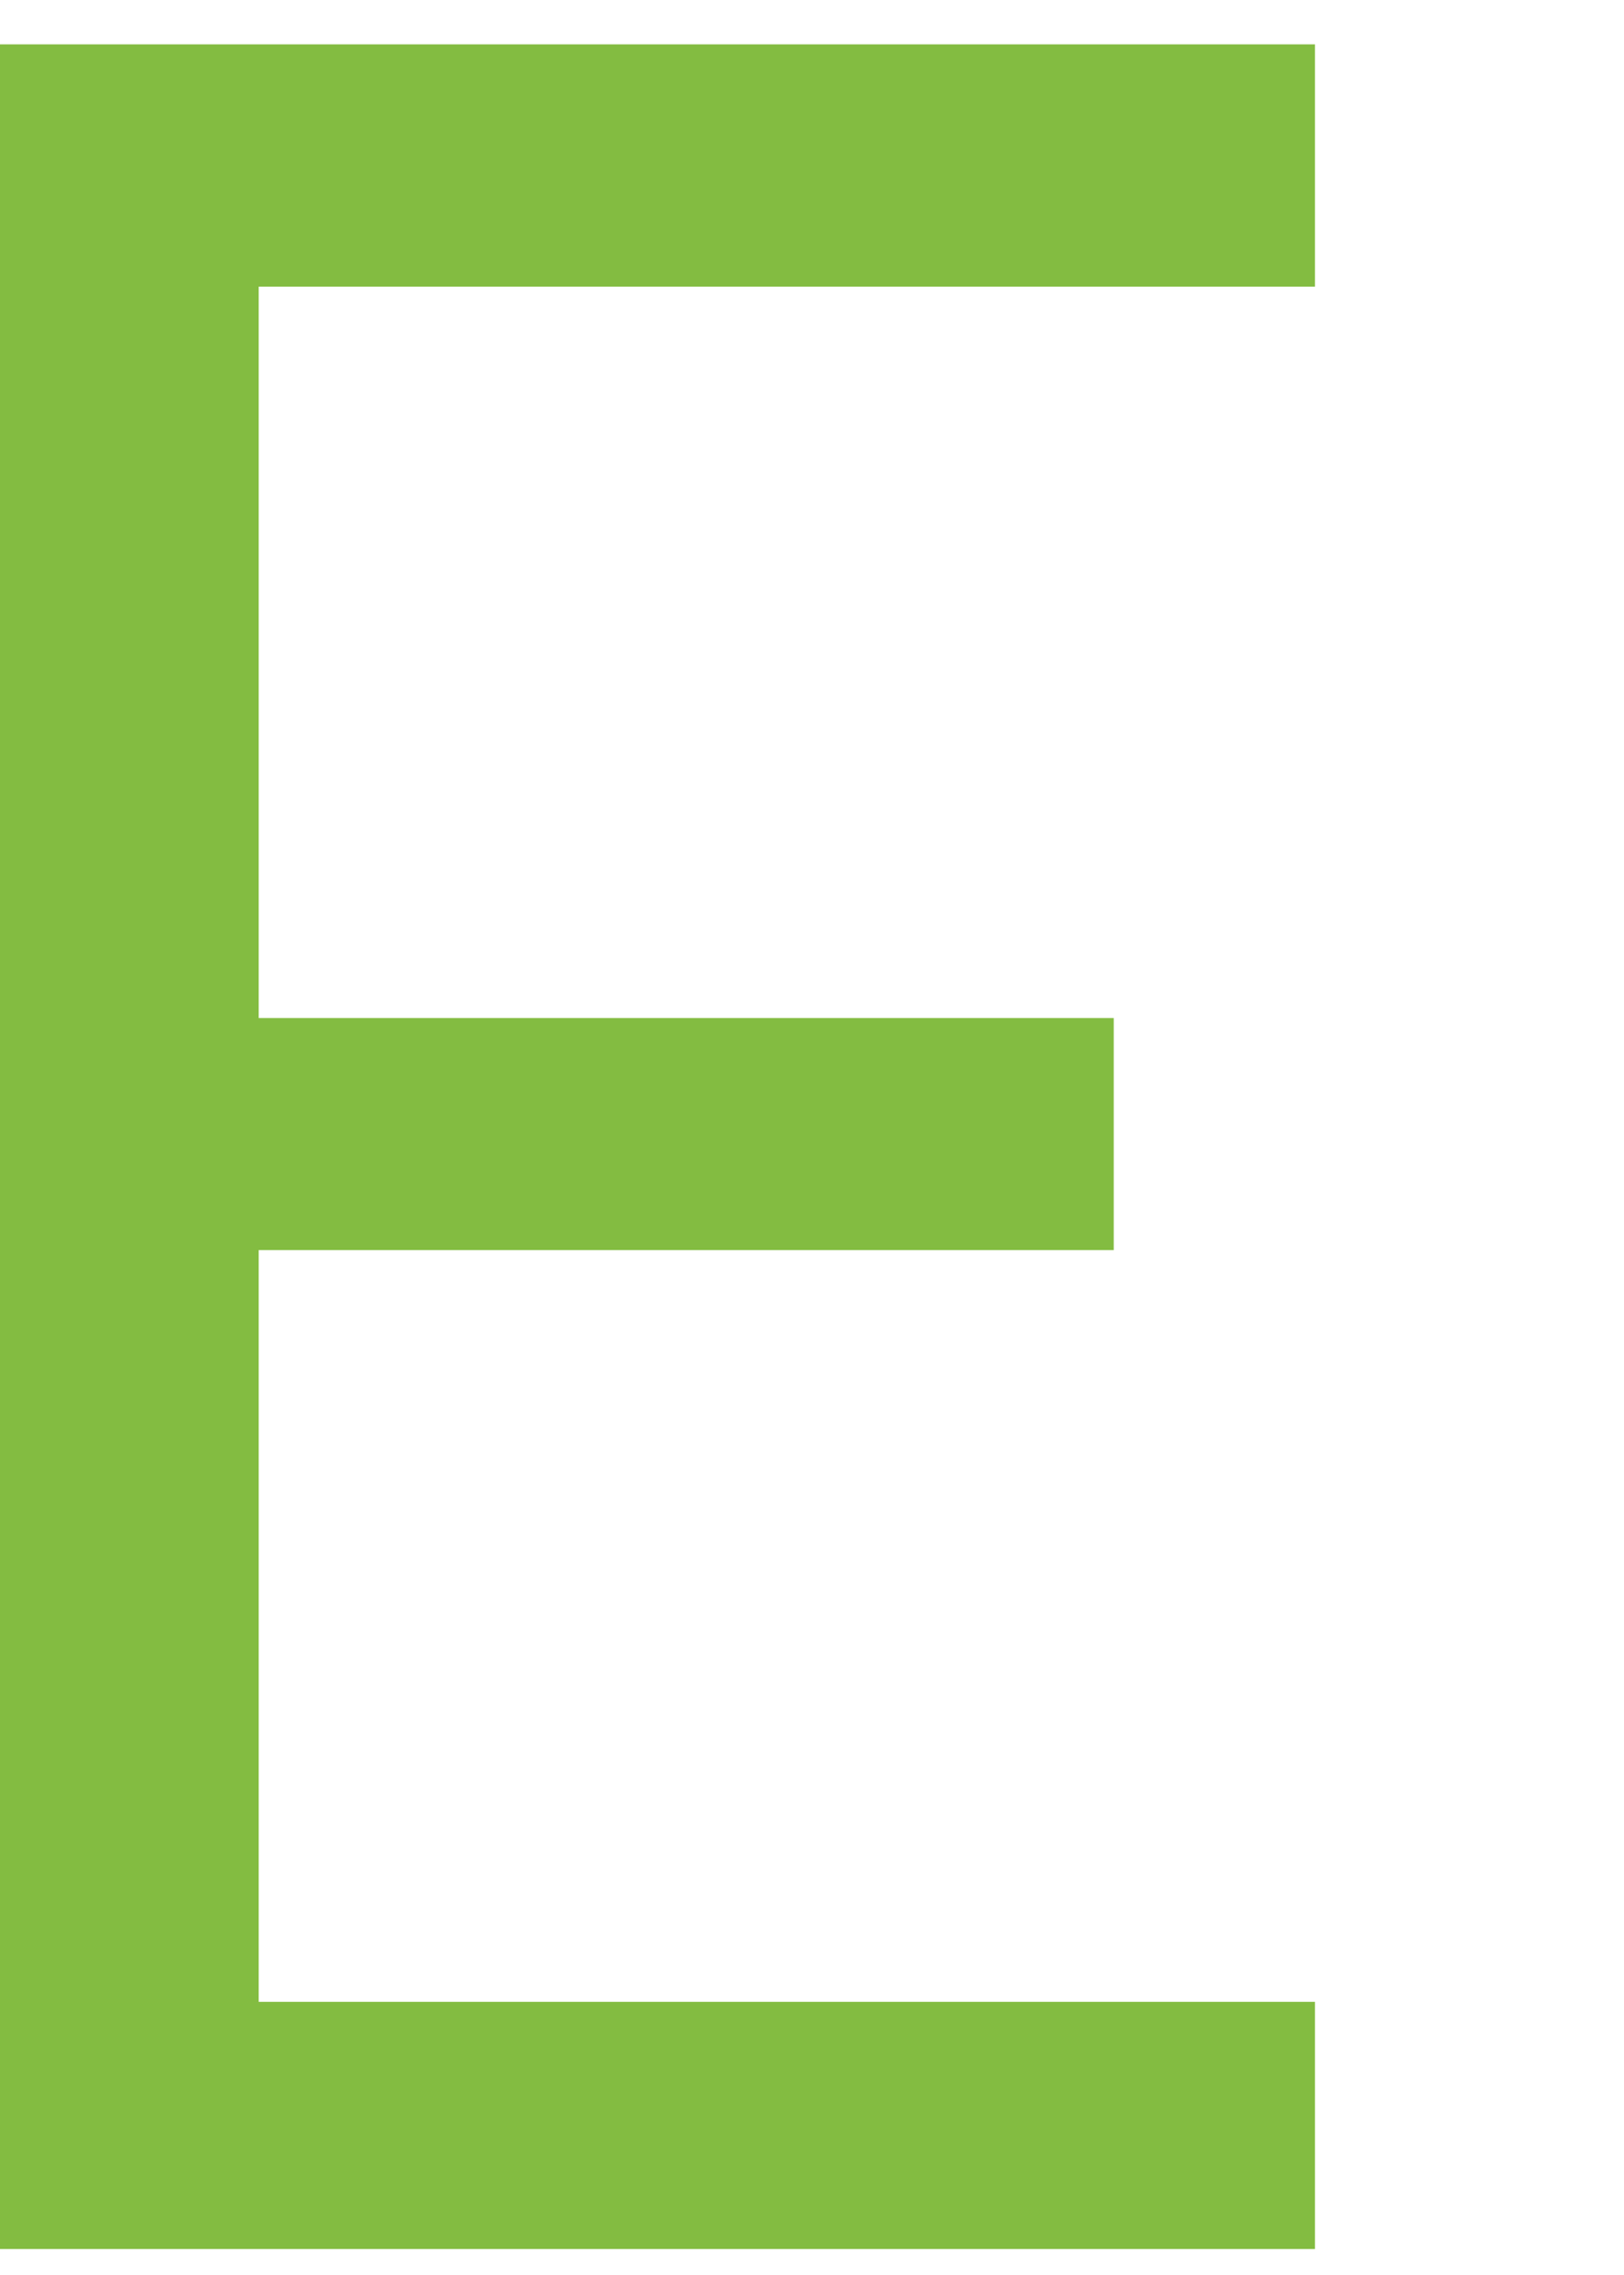 <svg width="10" height="14" viewBox="0 0 10 14" fill="none" xmlns="http://www.w3.org/2000/svg" xmlns:xlink="http://www.w3.org/1999/xlink">
<path d="M8.097,12.35L8.097,13.84L-0.234,13.84L-0.234,0.273L8.097,0.273L8.097,1.764L1.593,1.764L1.593,6.265L6.858,6.265L6.858,7.693L1.593,7.693L1.593,12.319L8.097,12.319L8.097,12.35Z" fill="#83BC41"/>
</svg>
